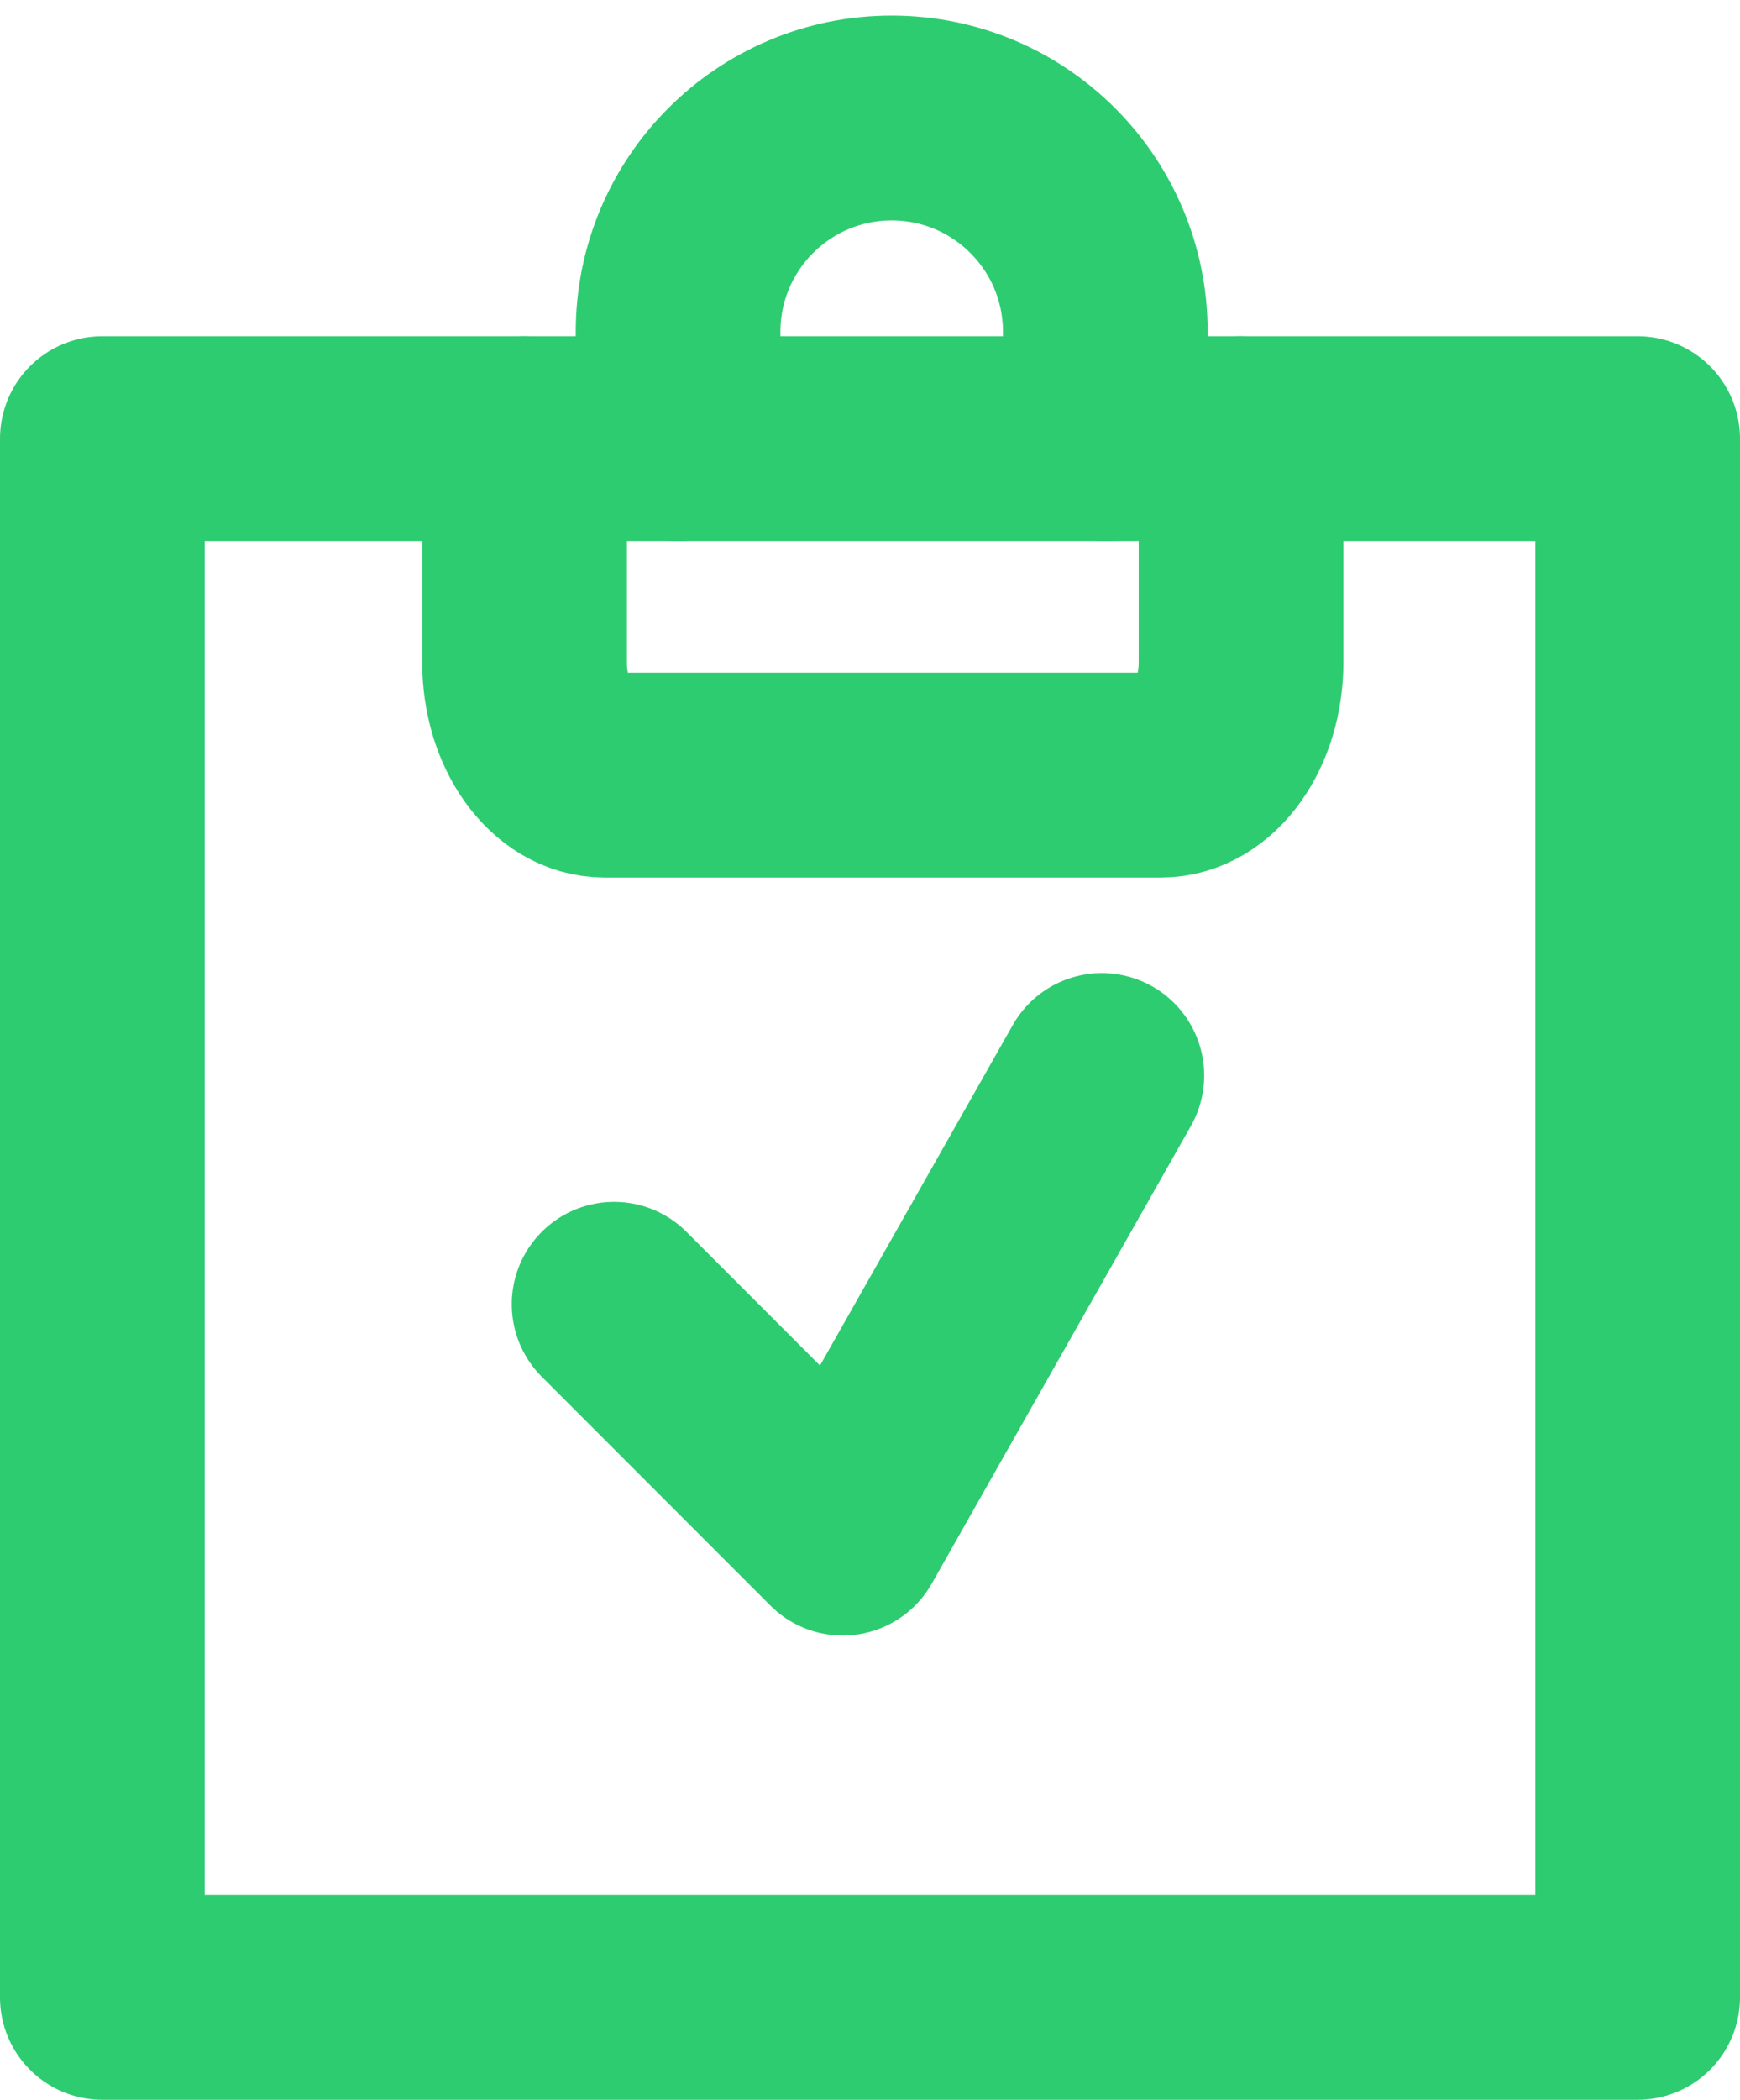 <?xml version="1.0" encoding="UTF-8"?>
<svg width="34px" height="41px" viewBox="0 0 34 41" version="1.1" xmlns="http://www.w3.org/2000/svg" xmlns:xlink="http://www.w3.org/1999/xlink">
    <!-- Generator: Sketch 43.2 (39069) - http://www.bohemiancoding.com/sketch -->
    <title>Page 1</title>
    <desc>Created with Sketch.</desc>
    <defs></defs>
    <g id="Symbols---App-Bar---Generalized" stroke="none" stroke-width="1" fill="none" fill-rule="evenodd" stroke-linecap="round" stroke-linejoin="round">
        <g id="SystemUI/StatusBar/Product-Page---Added-to-Order-Guide" transform="translate(-651, -83)" stroke="#2ECC71" stroke-width="4">
            <g id="Page-1" transform="translate(653, 85)">
                <polygon id="Stroke-1" points="0 37 30 37 30 6.565 0 6.565"></polygon>
                <path d="M11.25,6.565 L11.25,4.478 C11.25,2.173 13.119,0.304 15.424,0.304 C17.729,0.304 19.598,2.173 19.598,4.478 L19.598,6.565" id="Stroke-3"></path>
                <path d="M22.25,6.565 L22.25,10.932 C22.25,12.149 21.549,13.135 20.685,13.135 L9.815,13.135 C8.951,13.135 8.25,12.149 8.25,10.932 L8.25,6.565" id="Stroke-4"></path>
                <polyline points="10 23.467 14.467 27.935 19.53 19"></polyline>
            </g>
        </g>
    </g>
</svg>
